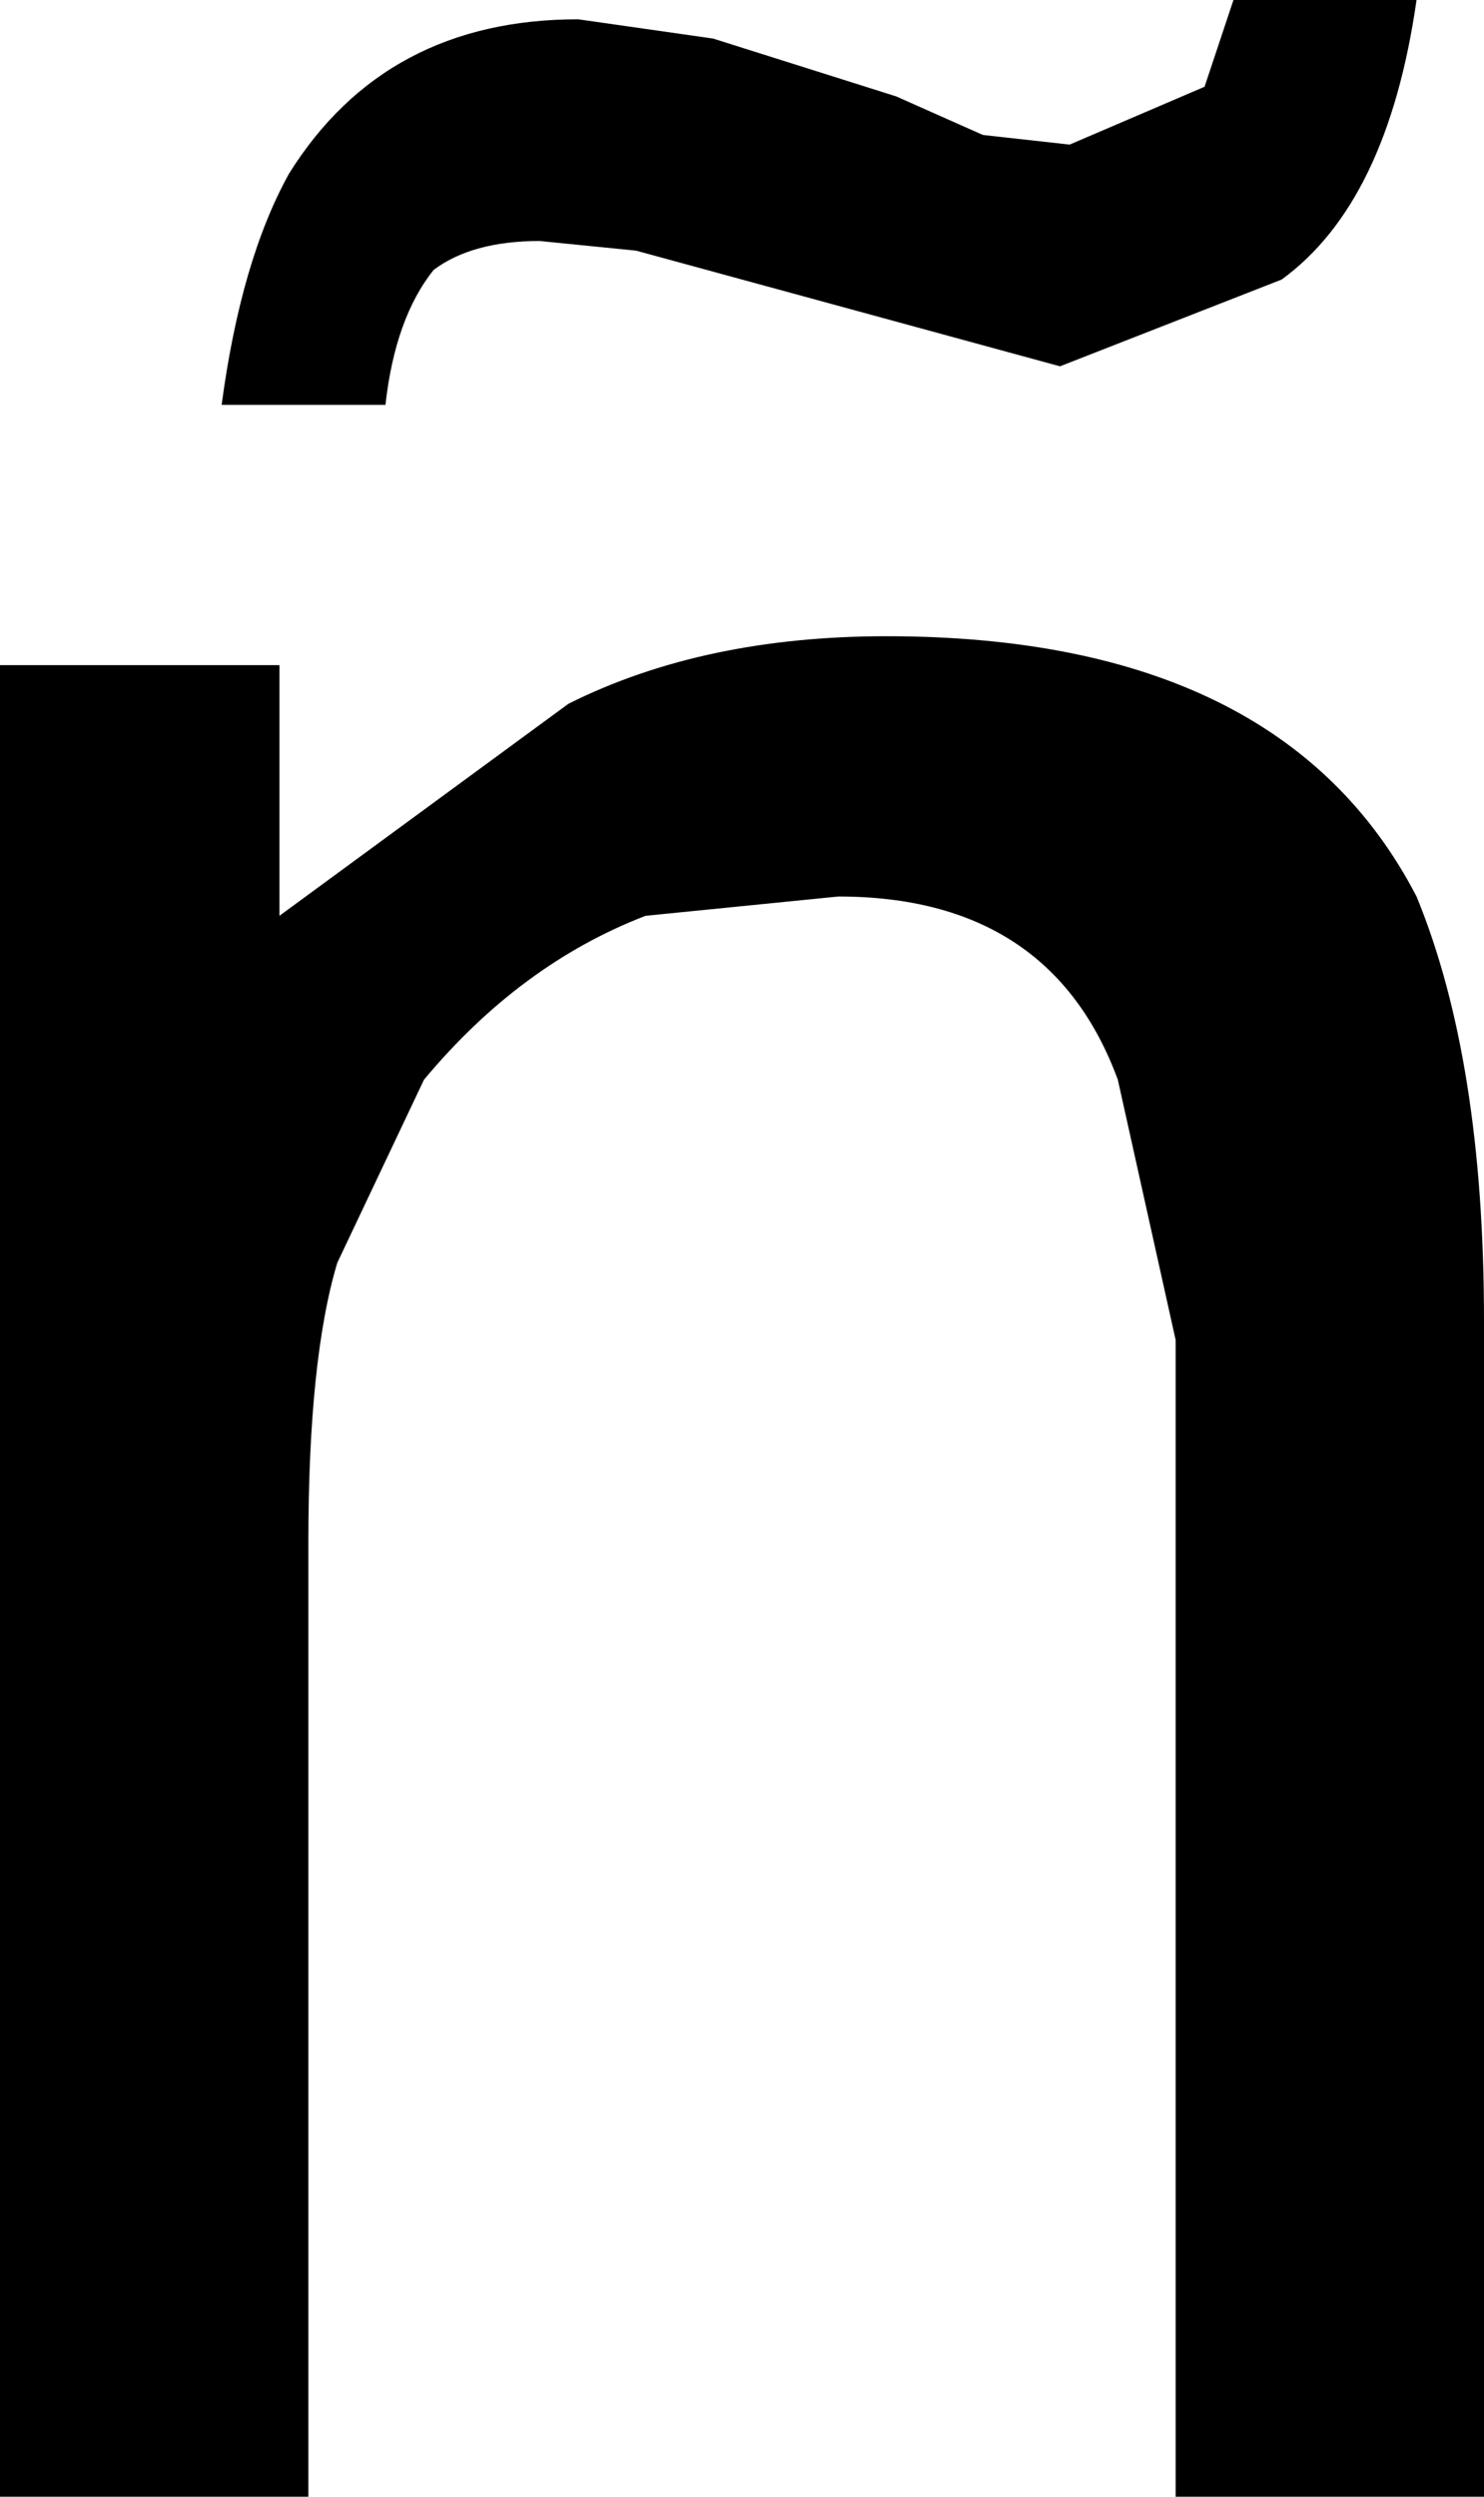<?xml version="1.0" encoding="UTF-8" standalone="no"?>
<svg xmlns:xlink="http://www.w3.org/1999/xlink" height="12.95px" width="7.7px" xmlns="http://www.w3.org/2000/svg">
  <g transform="matrix(1.0, 0.0, 0.0, 1.0, -6.0, -3.35)">
    <path d="M6.0 16.3 L6.0 6.8 7.45 6.8 7.45 8.1 8.95 7.0 Q9.65 6.65 10.6 6.65 12.65 6.65 13.35 8.0 13.7 8.85 13.7 10.2 L13.7 16.3 12.1 16.3 12.1 10.3 11.8 8.95 Q11.45 8.0 10.35 8.0 L9.35 8.1 Q8.7 8.35 8.2 8.95 L7.75 9.9 Q7.6 10.4 7.6 11.35 L7.6 16.3 6.0 16.3 M9.7 3.55 L10.65 3.85 11.1 4.05 11.55 4.1 12.25 3.8 12.4 3.35 13.35 3.35 Q13.2 4.4 12.65 4.8 L11.5 5.25 9.3 4.65 8.8 4.6 Q8.45 4.6 8.25 4.75 8.05 5.0 8.0 5.45 L7.15 5.45 Q7.25 4.7 7.5 4.25 8.0 3.45 9.0 3.45 L9.7 3.55" fill="#000000" fill-rule="evenodd" stroke="none"/>
  </g>
</svg>
